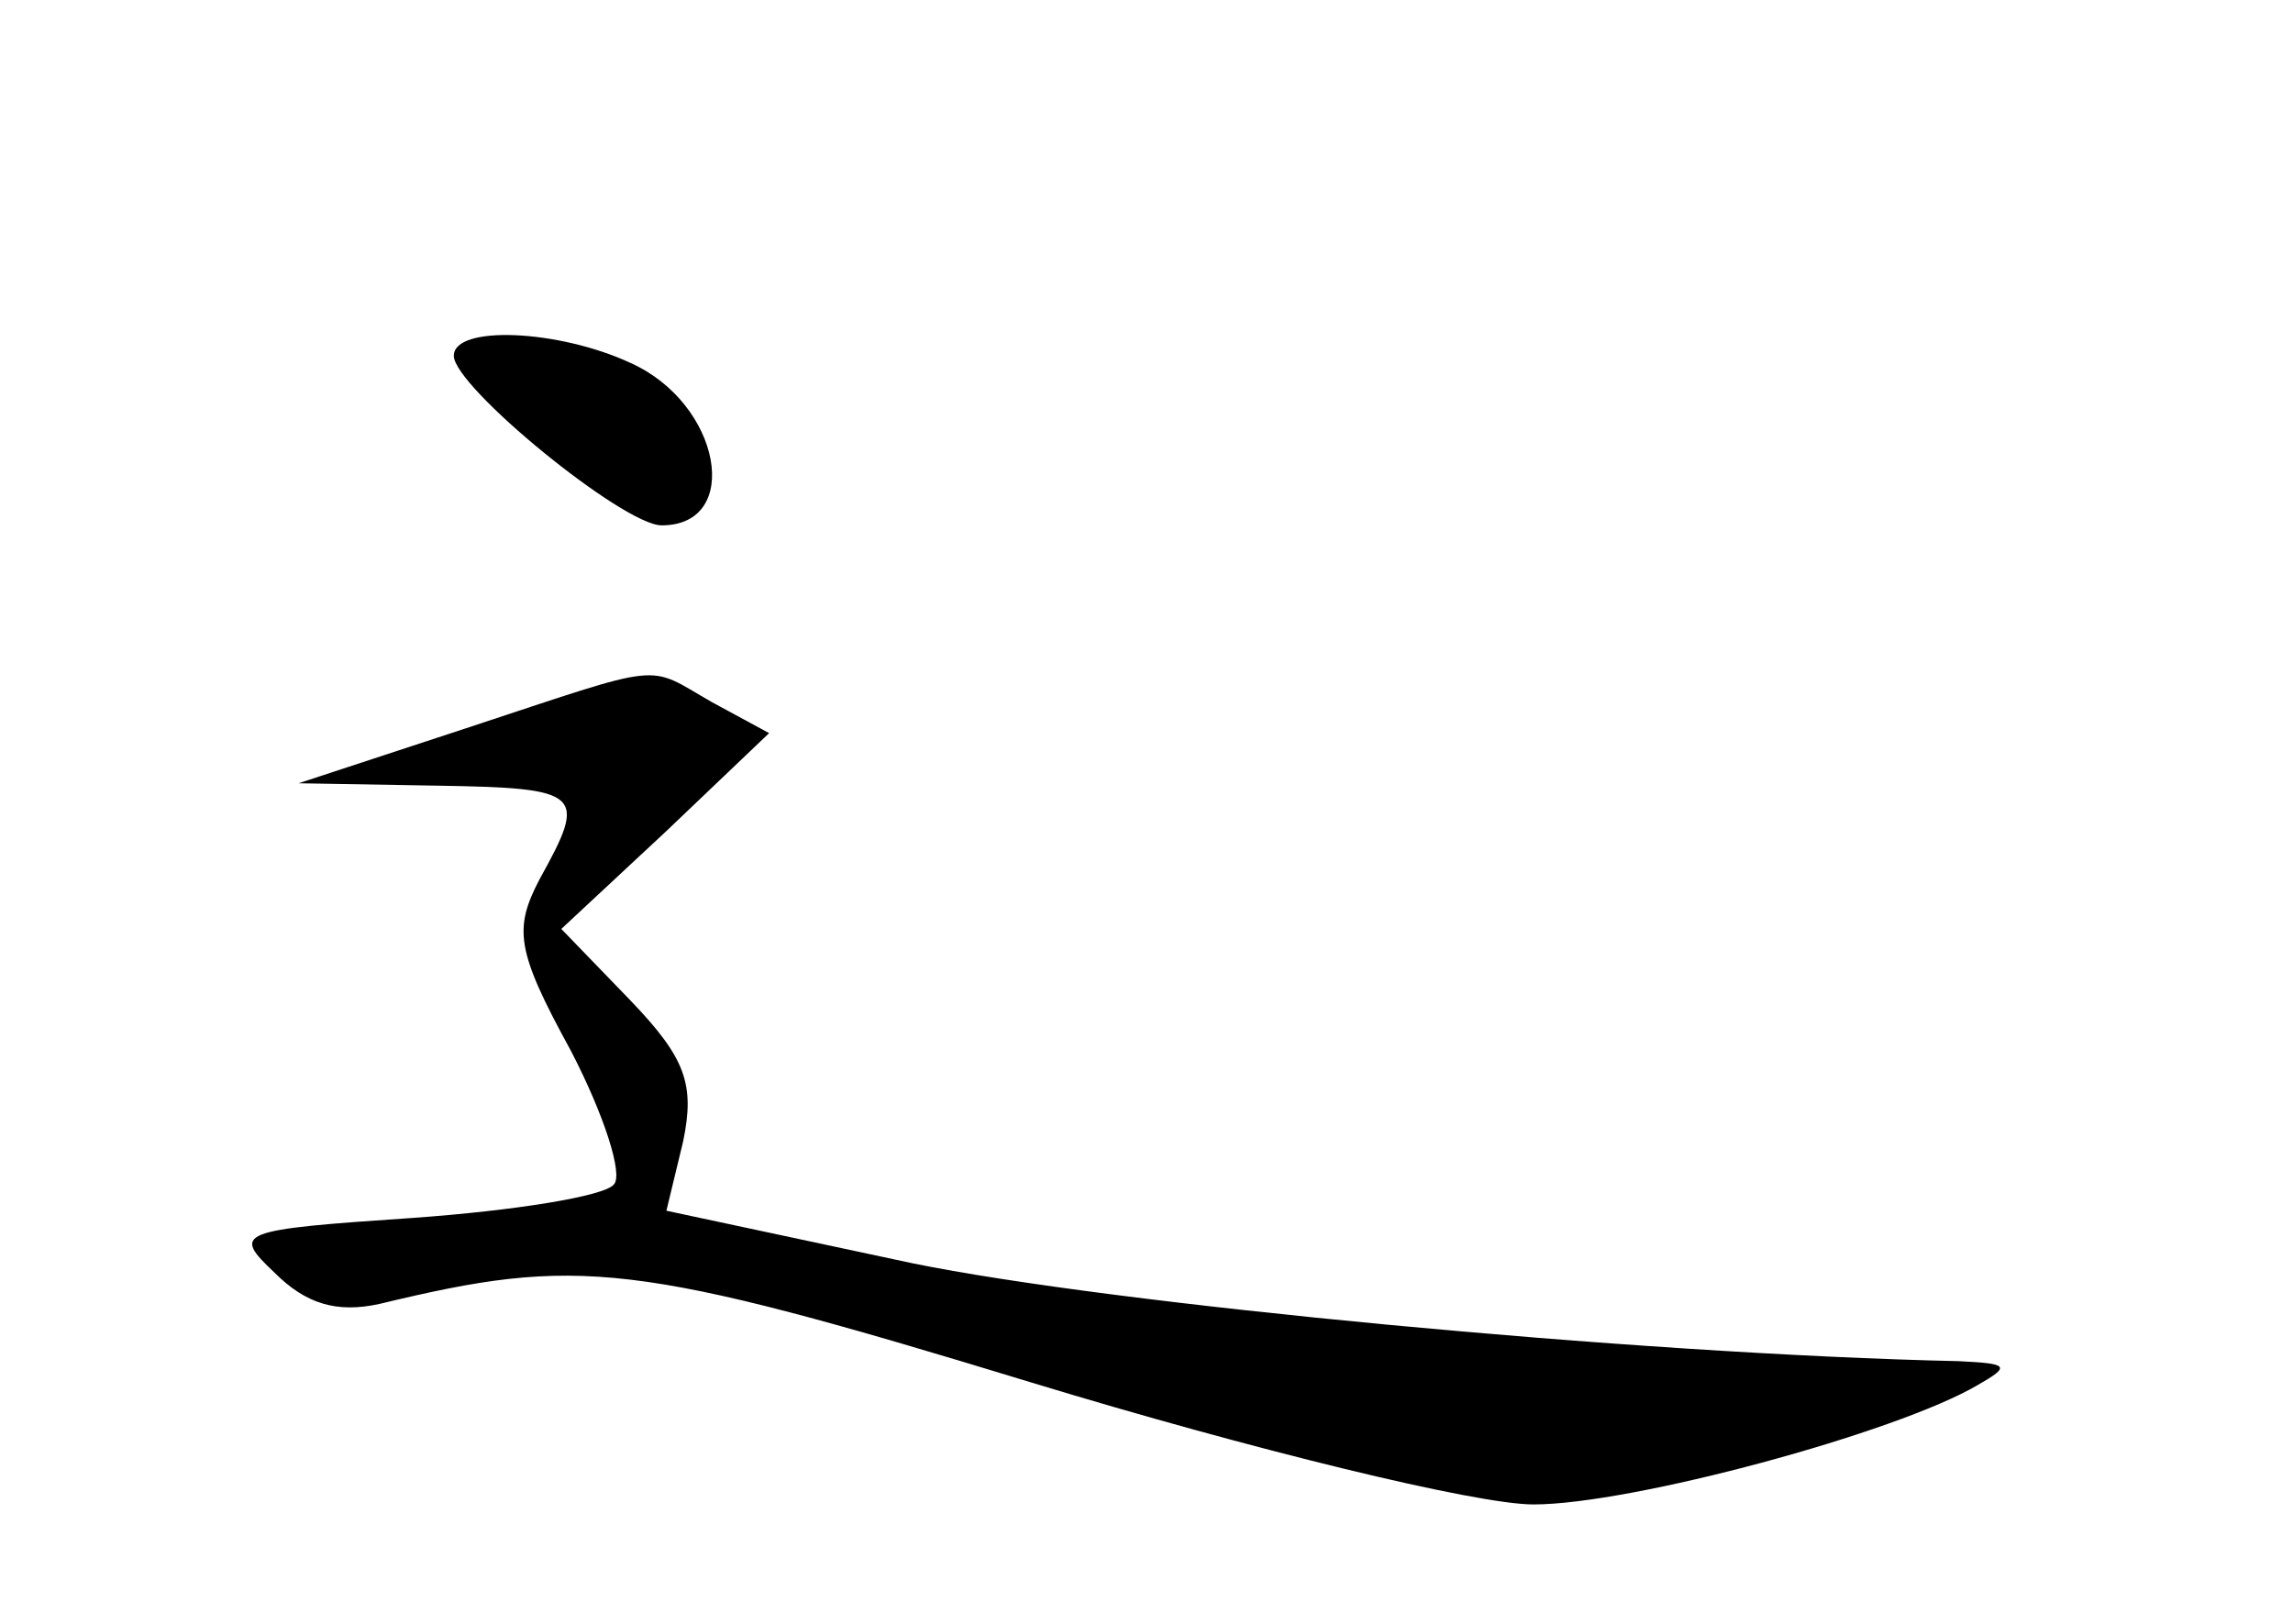 <?xml version="1.0" standalone="no"?>
<!DOCTYPE svg PUBLIC "-//W3C//DTD SVG 20010904//EN"
 "http://www.w3.org/TR/2001/REC-SVG-20010904/DTD/svg10.dtd">
<svg version="1.0" xmlns="http://www.w3.org/2000/svg"
 width="96pt" height="68pt" viewBox="0 0 96 68"
 preserveAspectRatio="xMidYMid meet">
<g transform="translate(0,68) scale(0.1,-0.1)"
fill="#000000" stroke="none">
<path d="M190 531 c0 -13 71 -71 87 -71 34 0 25 51 -13 68 -30 14 -74 16 -74
3z"/>
<path d="M195 375 l-70 -23 58 -1 c61 -1 63 -3 43 -39 -11 -21 -10 -30 13 -72
14 -27 22 -52 18 -56 -4 -5 -42 -11 -84 -14 -74 -5 -76 -6 -58 -23 13 -13 26
-17 44 -13 83 20 106 18 273 -33 92 -28 186 -51 210 -51 41 0 152 30 186 50
14 8 13 9 -8 10 -136 3 -355 24 -438 41 l-103 22 7 29 c5 24 1 35 -22 59 l-29
30 44 41 43 41 -24 13 c-28 16 -18 17 -103 -11z"/>
</g>
</svg>
